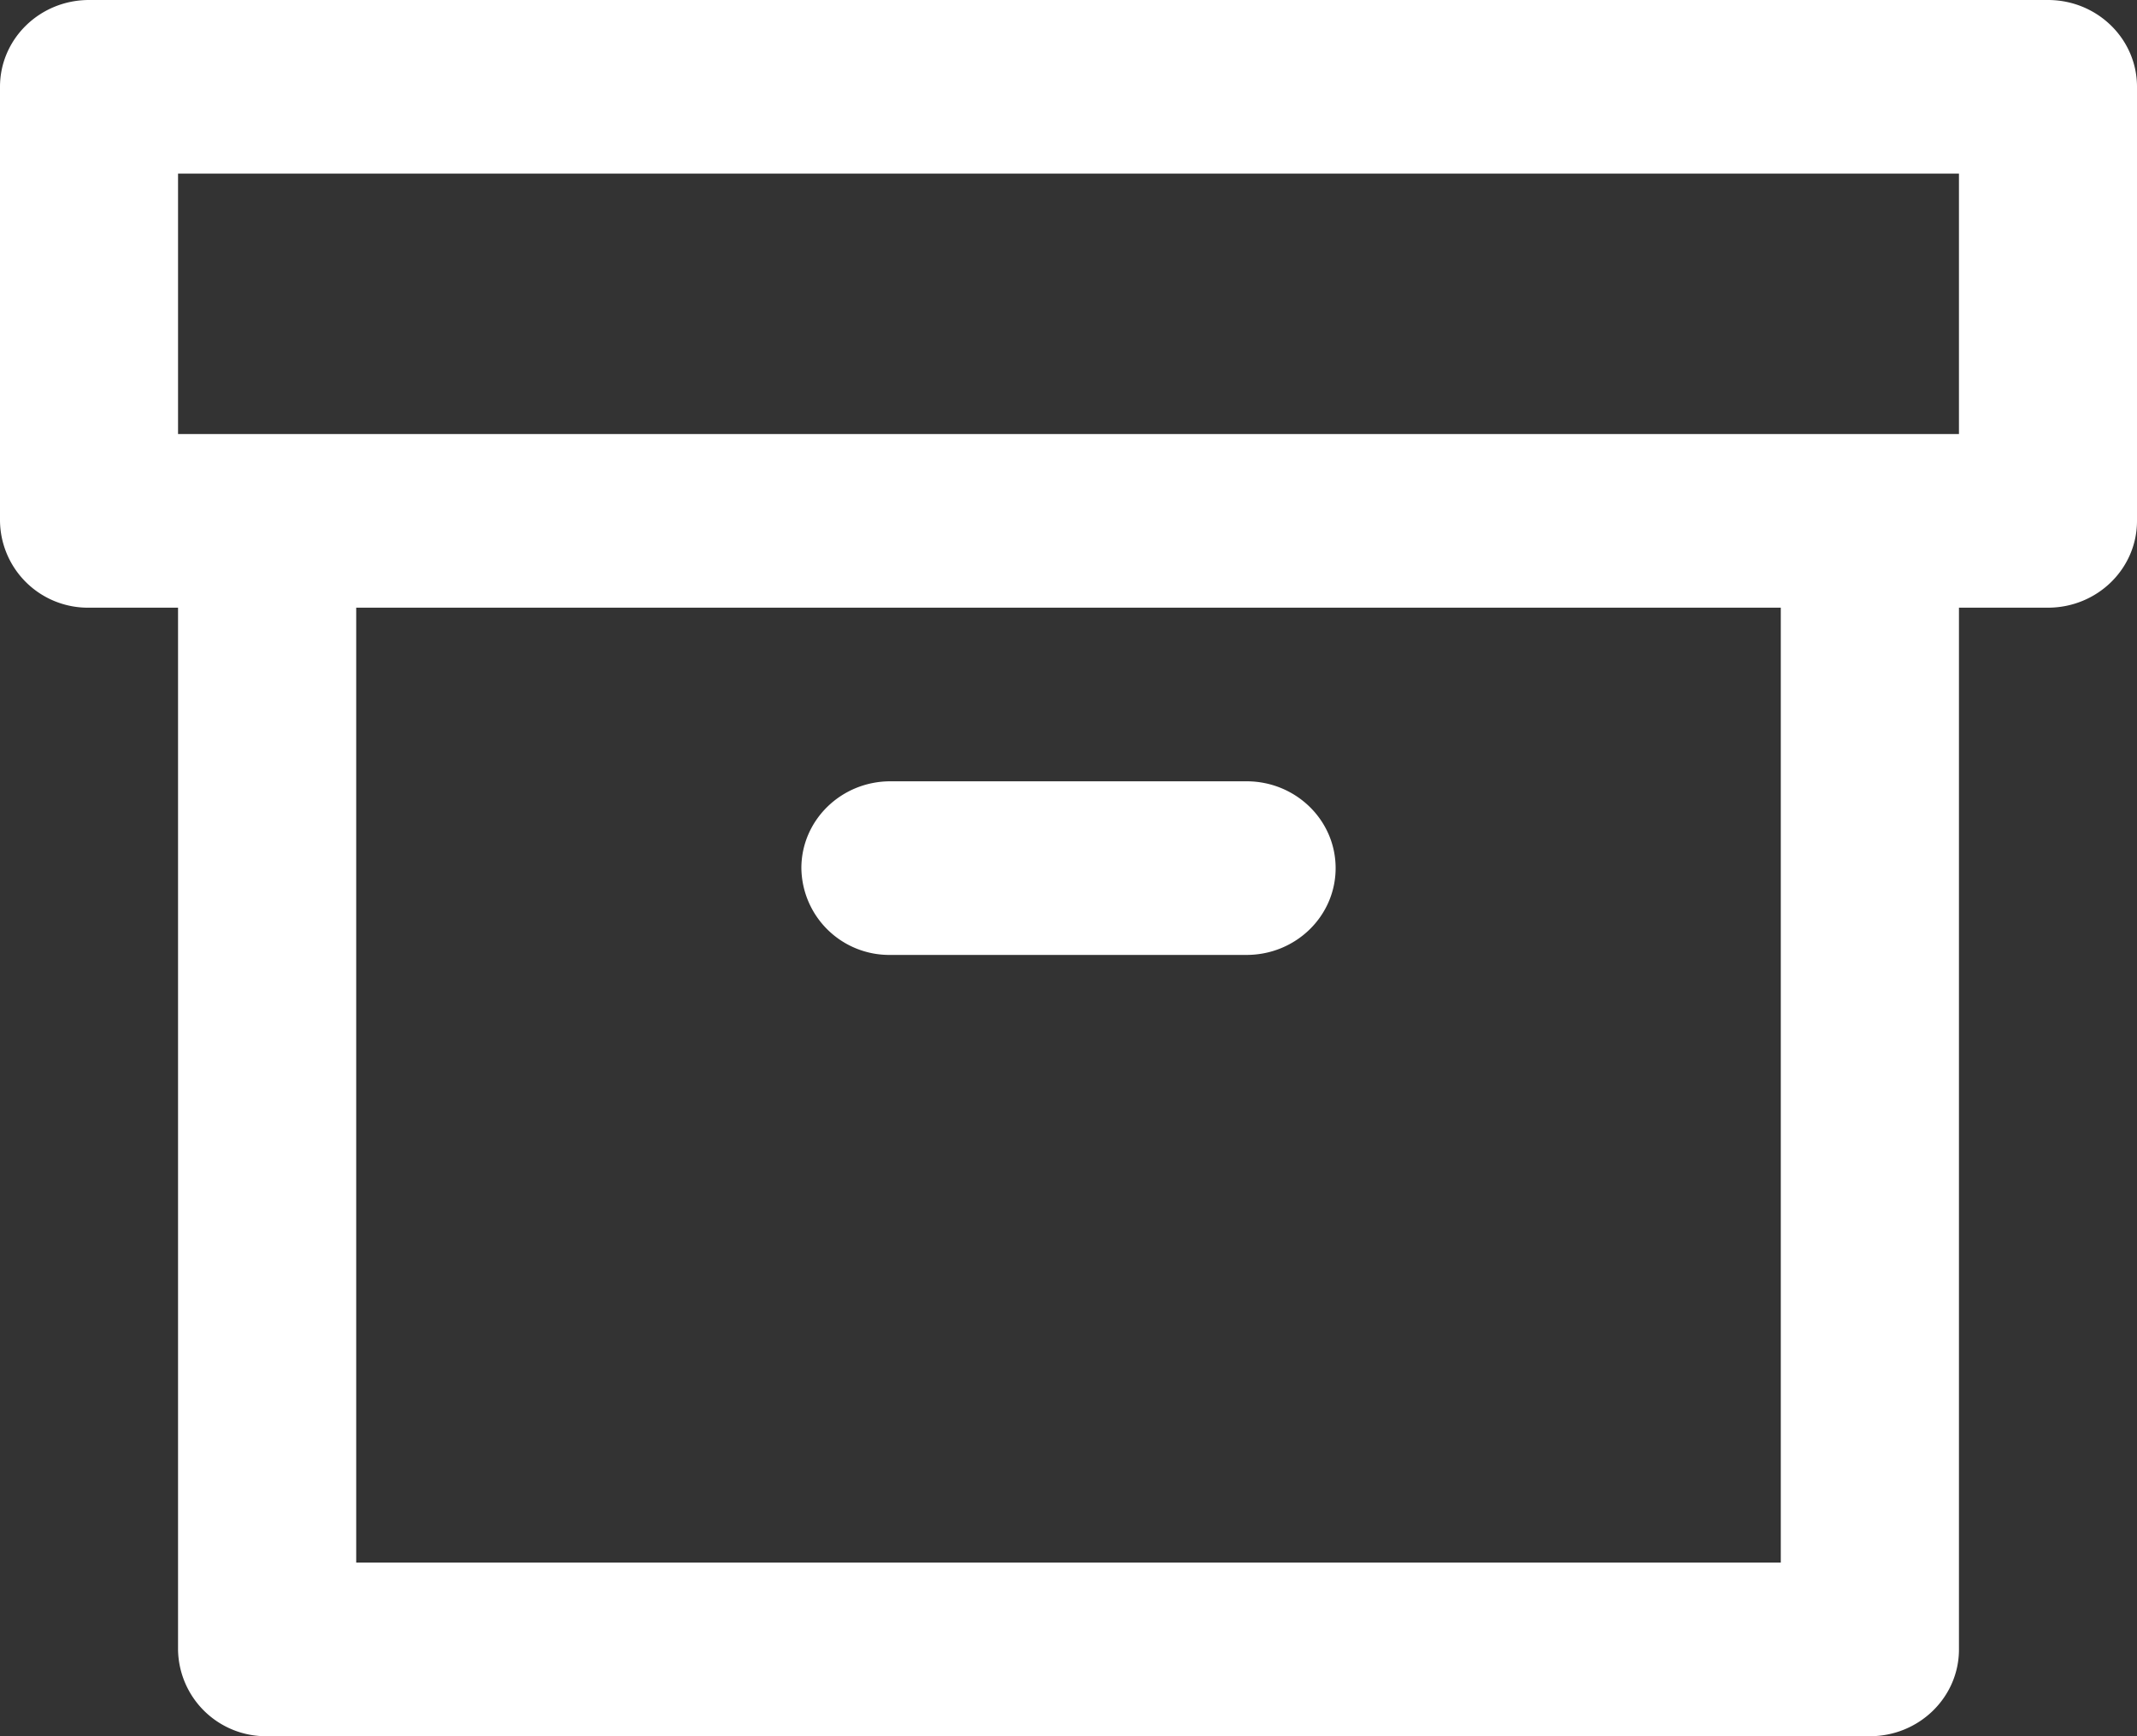<svg xmlns="http://www.w3.org/2000/svg" viewBox="0 0 16 13"><rect x="0" y="0" width="16" height="13" fill="#333333" stroke="none"/><path fill="#FFF" d="M13.333 4.55H2.667v7.15h10.666V4.55zm1.334 0v7.8c0 .359-.299.65-.667.65H2a.658.658 0 0 1-.667-.65v-7.8H.667A.658.658 0 0 1 0 3.9V.65C0 .291.298 0 .667 0h14.666c.369 0 .667.291.667.65V3.9c0 .359-.298.65-.667.65h-.666zM1.333 1.3v1.95h13.334V1.3H1.333zm5.334 5.85A.658.658 0 0 1 6 6.5c0-.359.298-.65.667-.65h2.666c.369 0 .667.291.667.65 0 .359-.298.65-.667.65H6.667z"/></svg>